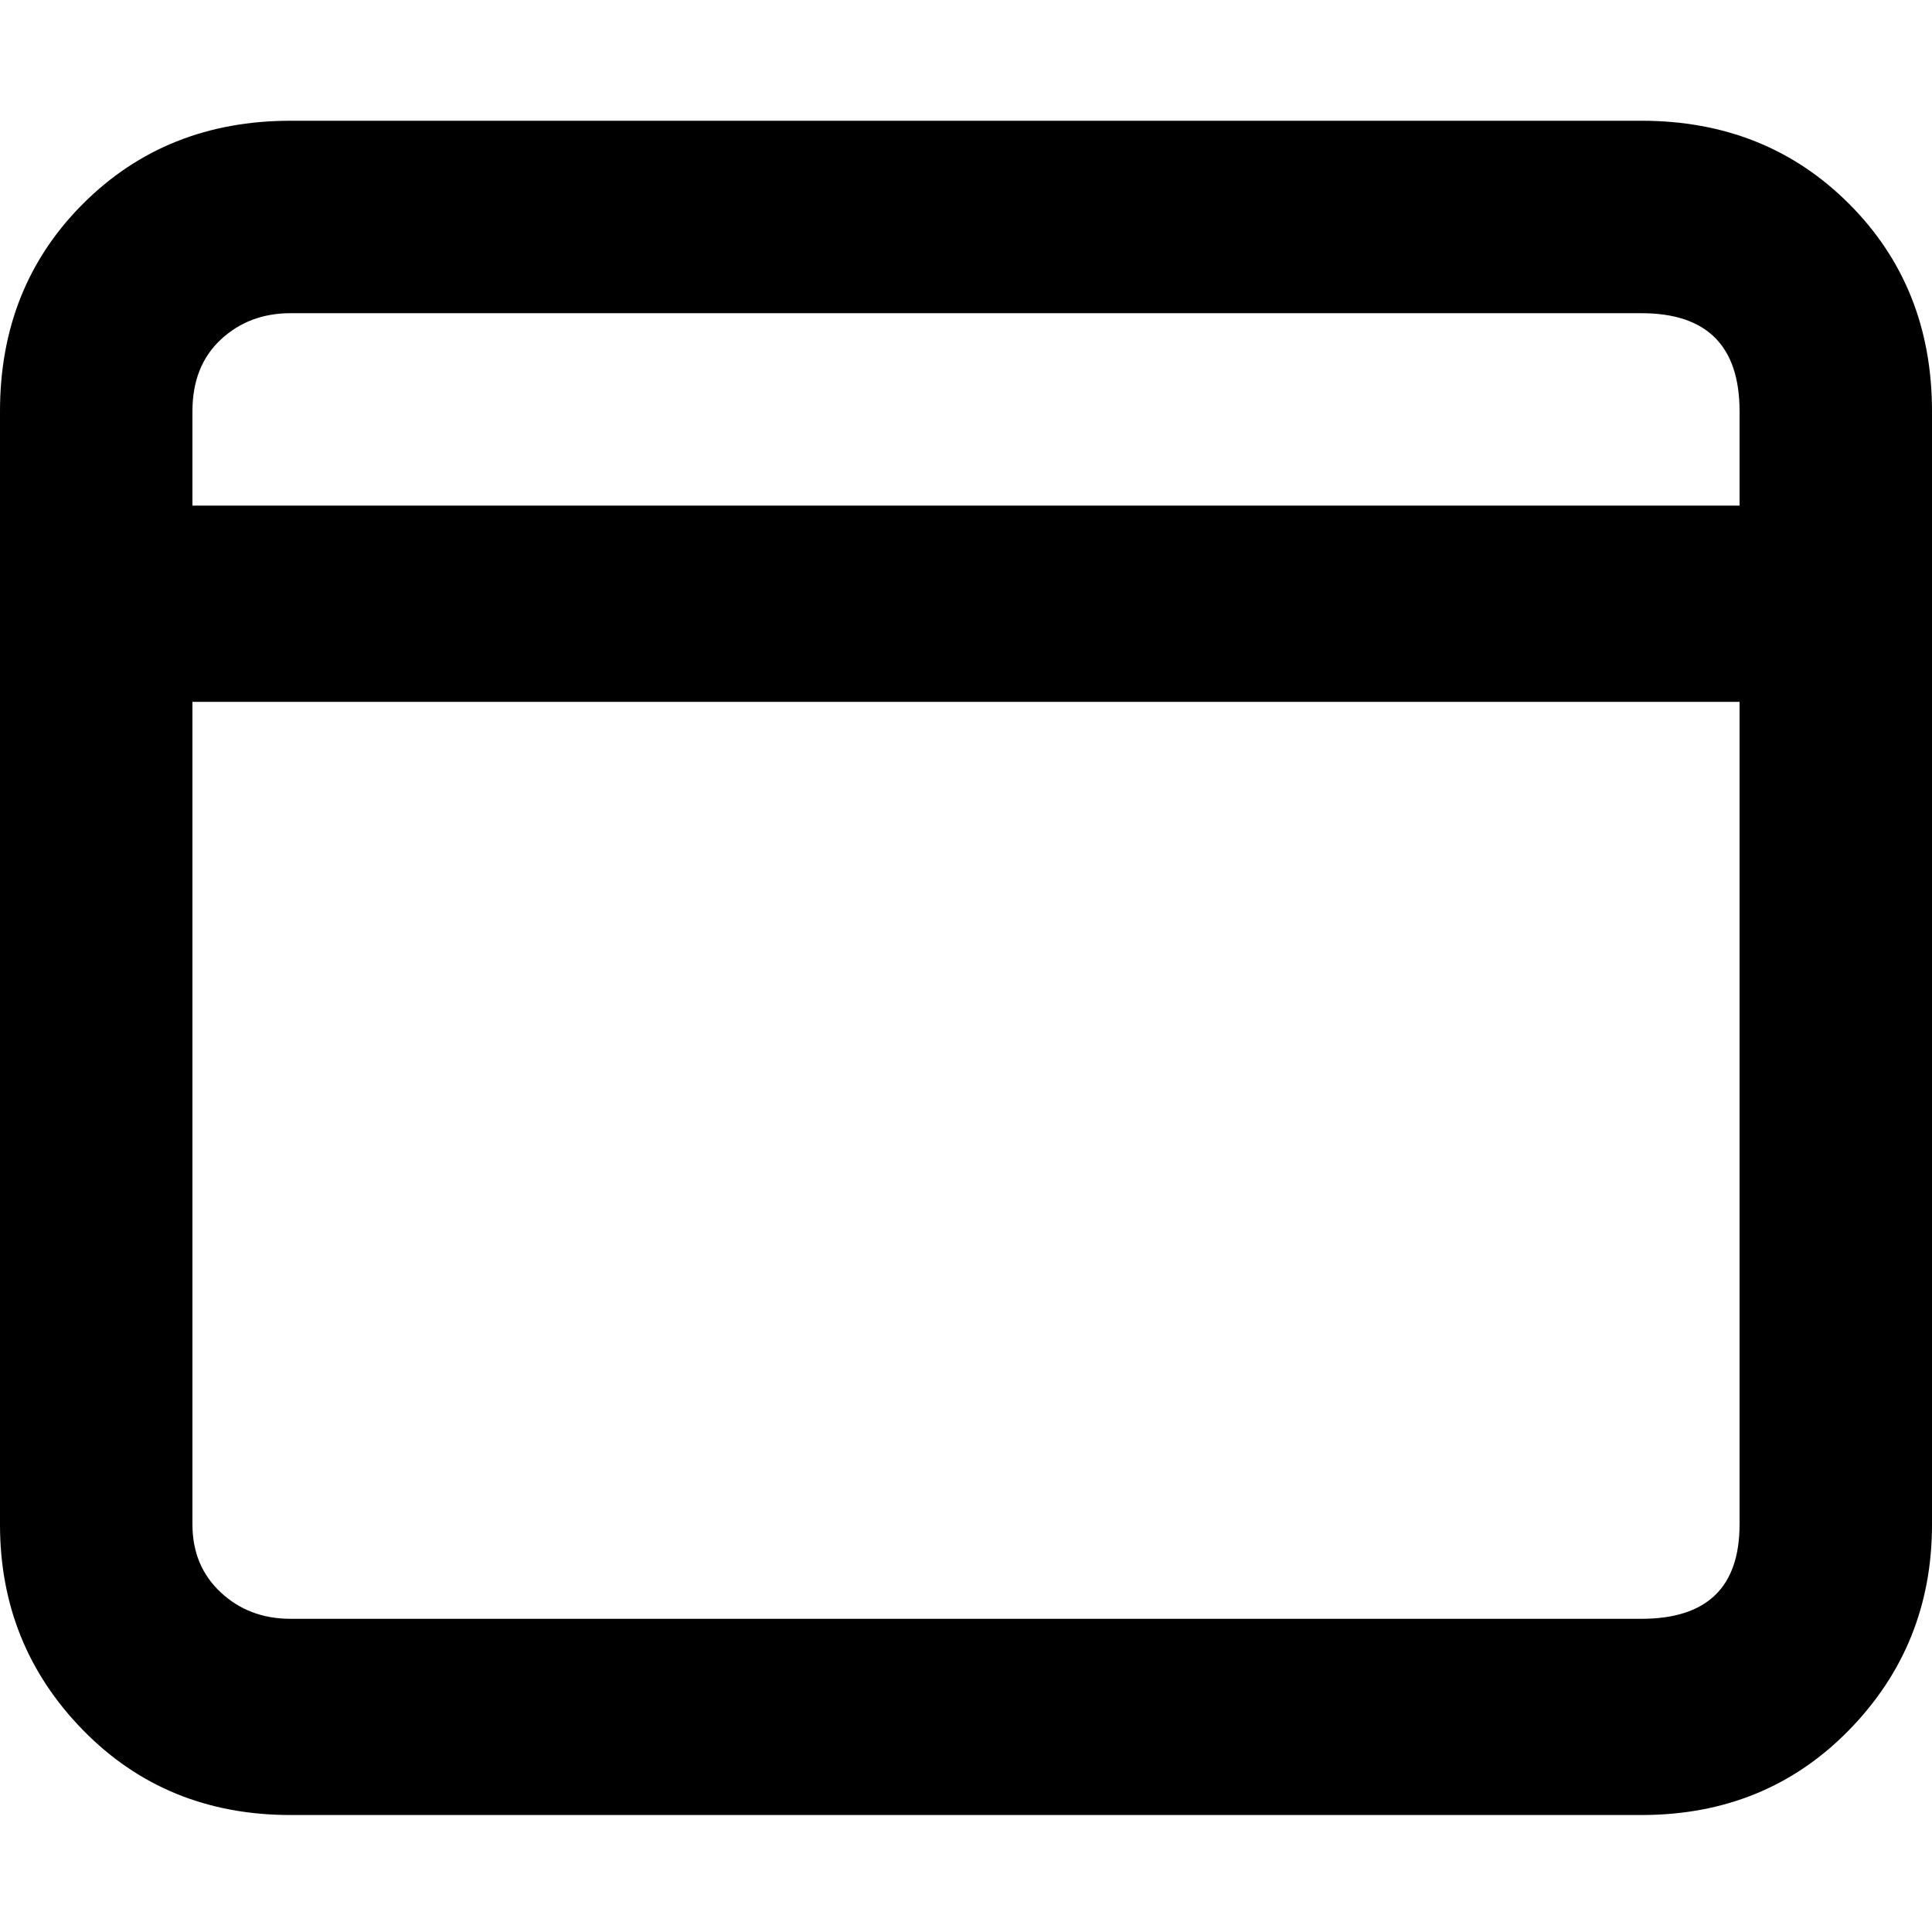 <svg xmlns="http://www.w3.org/2000/svg" viewBox="0 0 512 512">
	<path d="M435 32q33 0 55 22t22 55v295q0 32-22 54.5T435 481H77q-33 0-55-22.5T0 404V109q0-33 22-55t55-22h358zM51 134h410v-25q0-26-26-26H77q-11 0-18.5 7T51 109v25zm410 52H51v218q0 11 7.5 18t18.5 7h358q26 0 26-25V186z"/>
</svg>